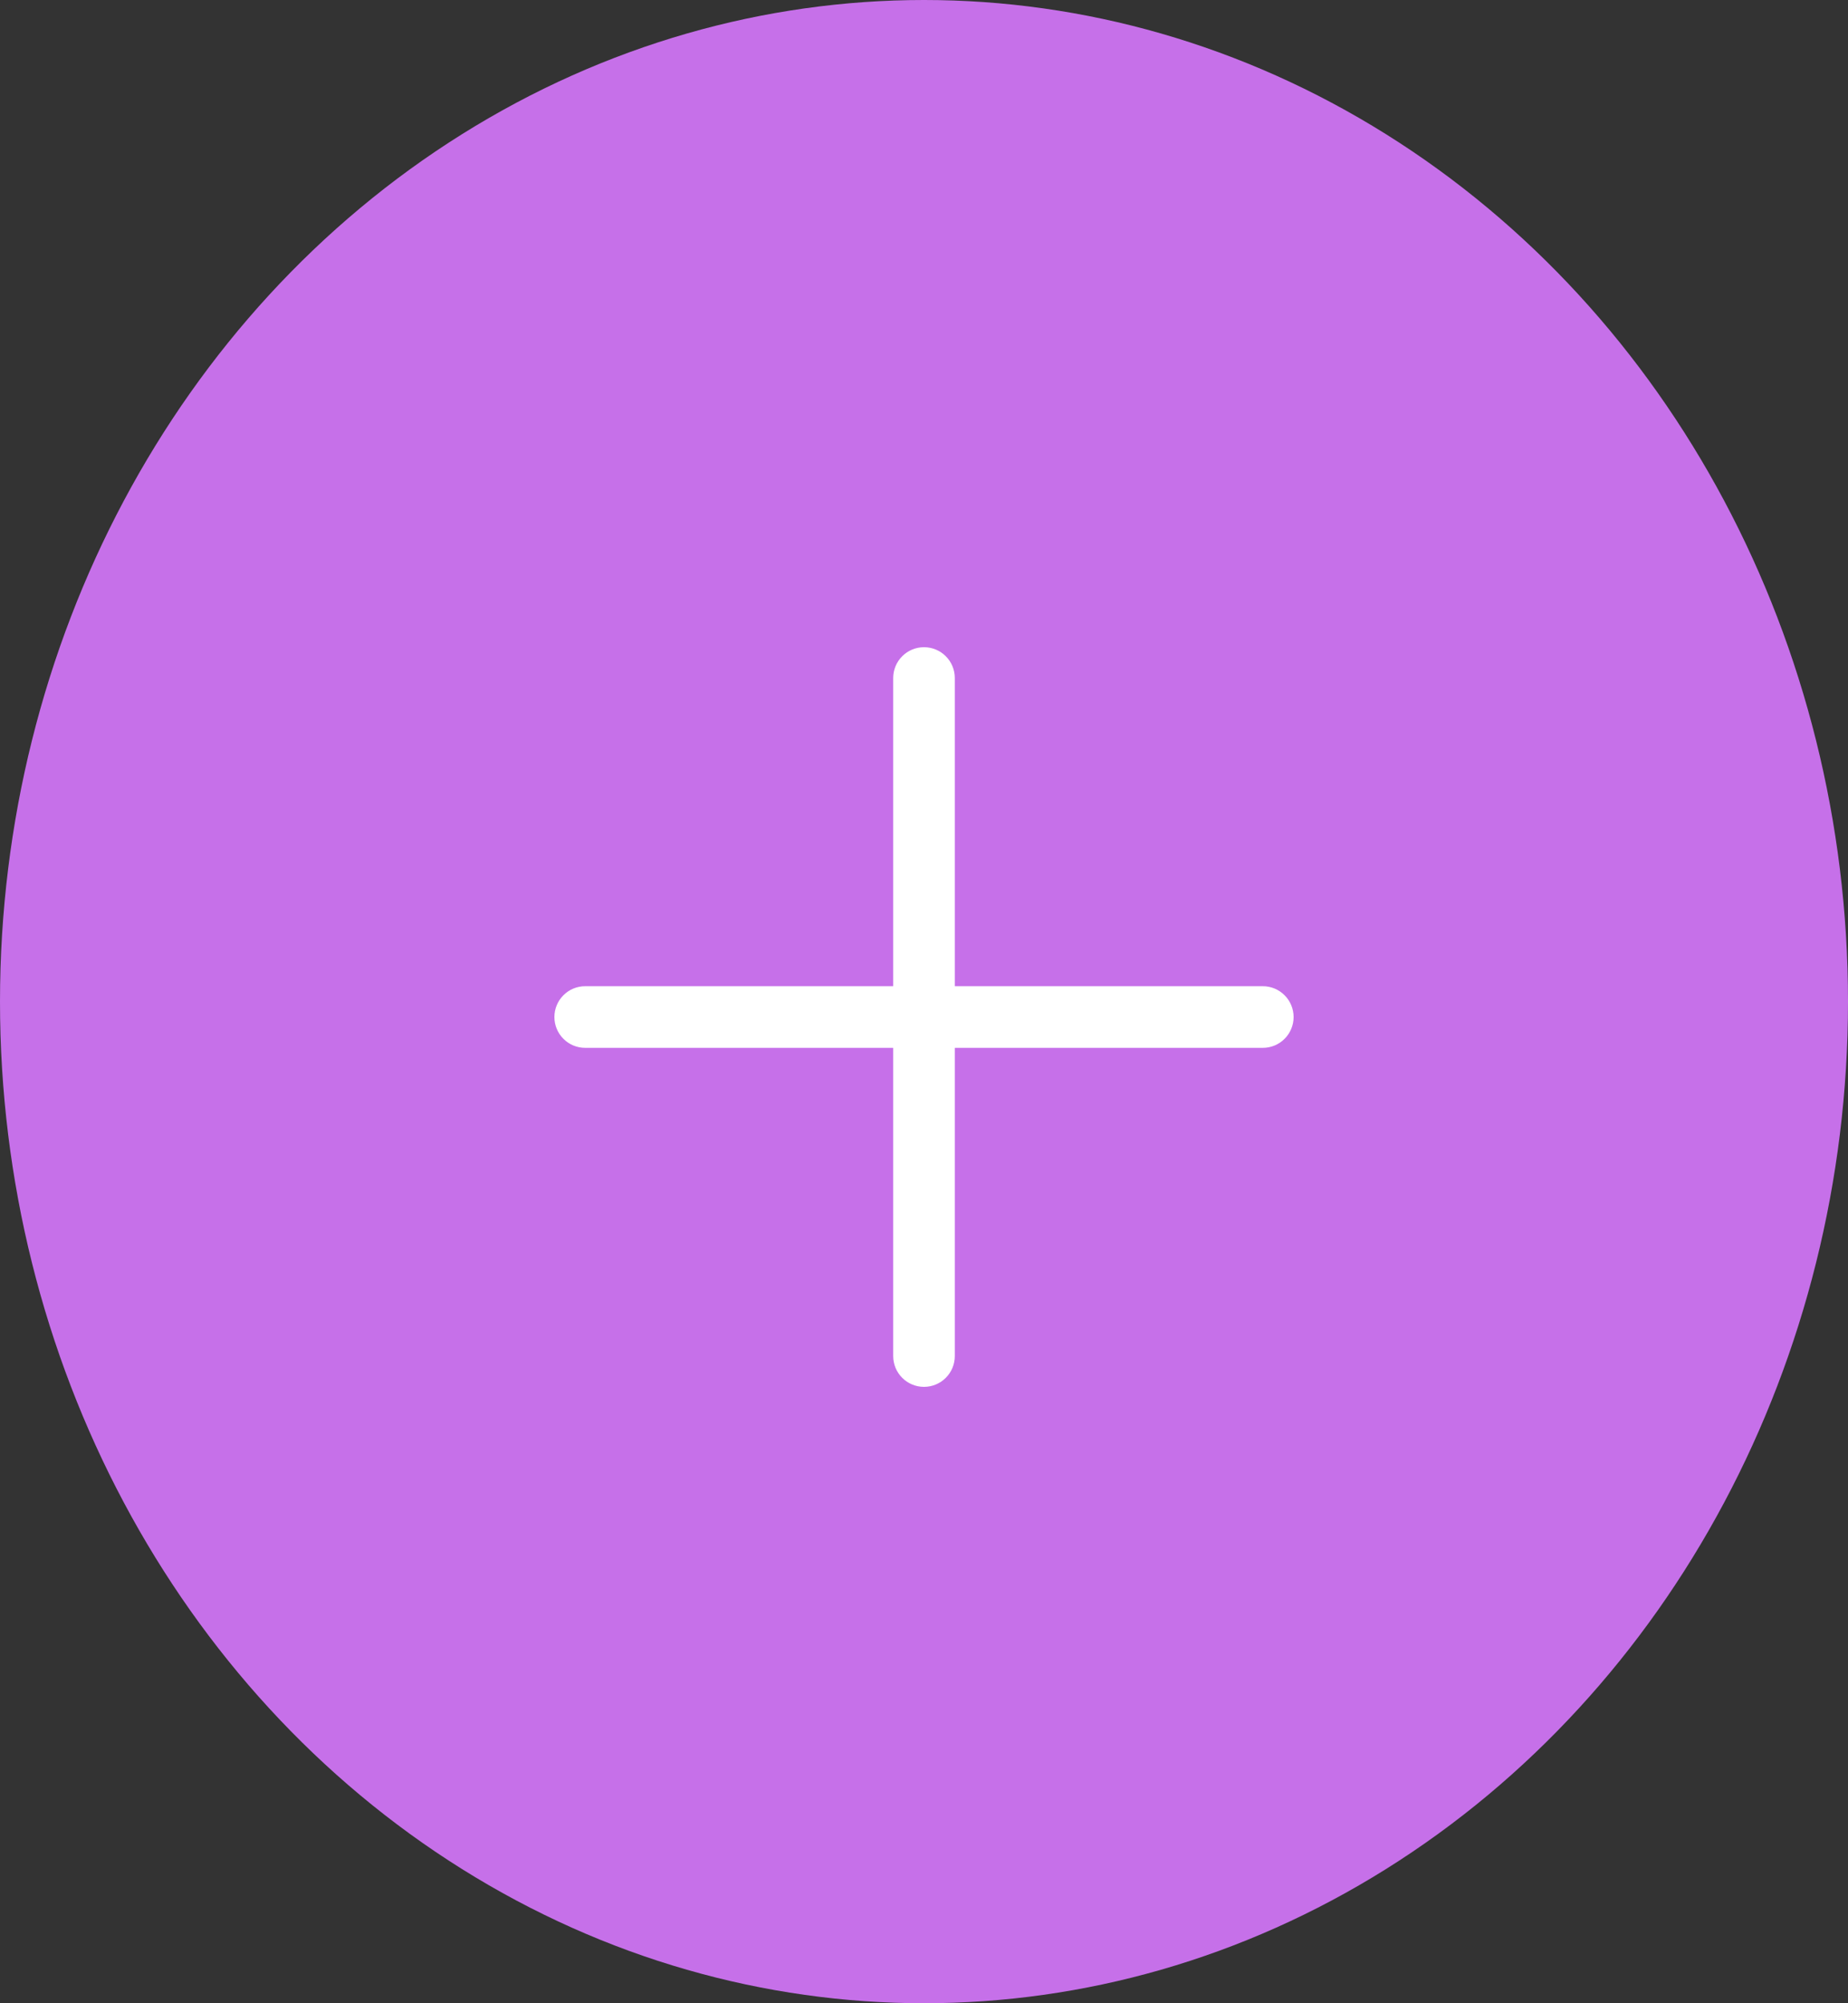 <svg width="60" height="65" viewBox="0 0 60 65" fill="none" xmlns="http://www.w3.org/2000/svg">
<rect x="0" y="0" width="60" height="65" fill="#333333" stroke="none"/>
<ellipse cx="30" cy="32.5" rx="30" ry="32.5" fill="#C670E9"/>
<g clip-path="url(#clip0_671_12)">
<path d="M41 32H31V22C31 21.735 30.895 21.48 30.707 21.293C30.52 21.105 30.265 21 30 21V21C29.735 21 29.48 21.105 29.293 21.293C29.105 21.48 29 21.735 29 22V32H19C18.735 32 18.48 32.105 18.293 32.293C18.105 32.48 18 32.735 18 33V33C18 33.265 18.105 33.52 18.293 33.707C18.48 33.895 18.735 34 19 34H29V44C29 44.265 29.105 44.52 29.293 44.707C29.48 44.895 29.735 45 30 45C30.265 45 30.52 44.895 30.707 44.707C30.895 44.52 31 44.265 31 44V34H41C41.265 34 41.52 33.895 41.707 33.707C41.895 33.52 42 33.265 42 33C42 32.735 41.895 32.48 41.707 32.293C41.52 32.105 41.265 32 41 32Z" fill="white"/>
</g>
<defs>
<clipPath id="clip0_671_12">
<rect width="24" height="24" fill="white" transform="translate(18 21)"/>
</clipPath>
</defs>
</svg>
